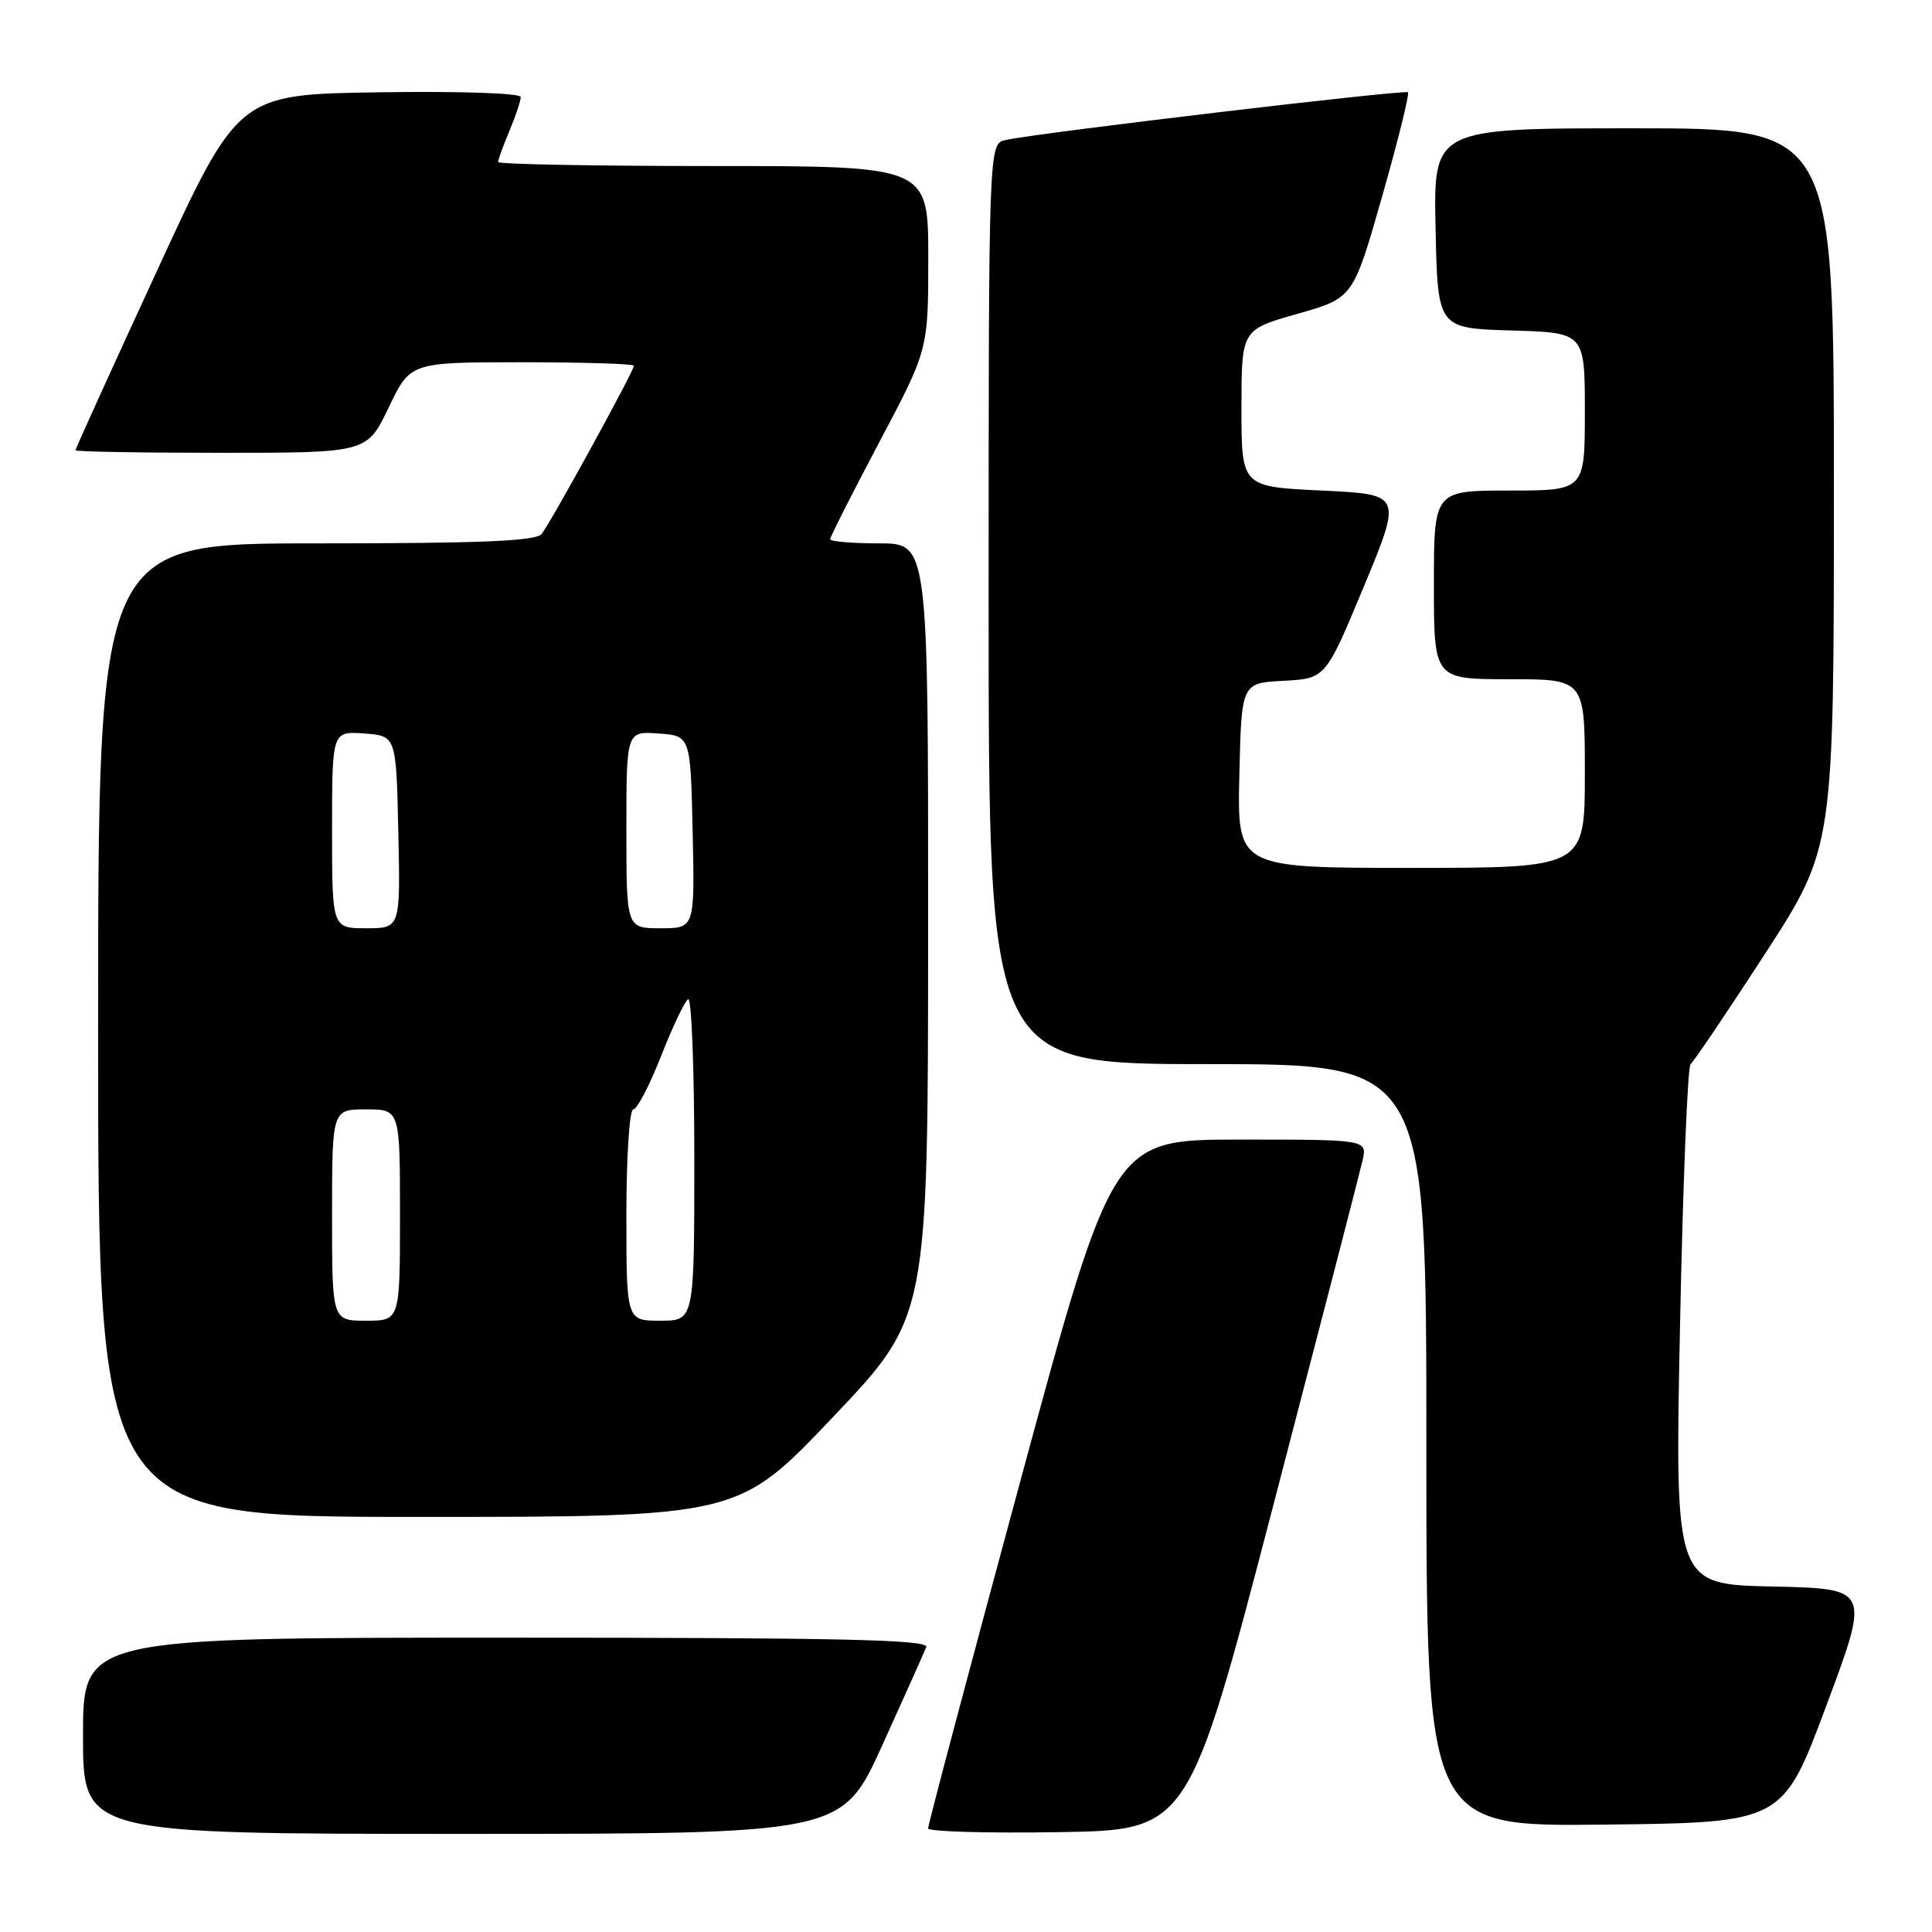 <?xml version="1.0" encoding="UTF-8" standalone="no"?>
<!DOCTYPE svg PUBLIC "-//W3C//DTD SVG 1.1//EN" "http://www.w3.org/Graphics/SVG/1.1/DTD/svg11.dtd" >
<svg xmlns="http://www.w3.org/2000/svg" xmlns:xlink="http://www.w3.org/1999/xlink" version="1.1" viewBox="0 0 256 256">
 <g >
 <path fill="currentColor"
d=" M 116.91 231.25 C 119.84 224.79 122.46 218.94 122.73 218.25 C 123.11 217.26 111.59 217.00 67.11 217.00 C 11.00 217.00 11.00 217.00 11.00 230.00 C 11.00 243.00 11.00 243.00 61.29 243.00 C 111.57 243.00 111.57 243.00 116.91 231.25 Z  M 168.71 199.50 C 174.88 175.85 180.21 155.26 180.55 153.75 C 181.16 151.00 181.16 151.00 164.31 151.00 C 147.46 151.00 147.46 151.00 135.20 196.25 C 128.46 221.14 122.96 241.85 122.98 242.27 C 122.99 242.70 130.76 242.92 140.24 242.77 C 157.49 242.50 157.49 242.50 168.71 199.50 Z  M 242.00 226.00 C 247.79 210.50 247.79 210.50 234.85 210.22 C 221.92 209.94 221.92 209.94 222.61 175.72 C 222.99 156.90 223.62 141.28 224.01 141.00 C 224.40 140.72 228.83 134.16 233.86 126.41 C 243.00 112.31 243.00 112.31 243.00 64.66 C 243.00 17.00 243.00 17.00 216.47 17.00 C 189.94 17.00 189.94 17.00 190.22 30.25 C 190.50 43.50 190.50 43.50 200.25 43.79 C 210.00 44.07 210.00 44.07 210.00 54.54 C 210.00 65.00 210.00 65.00 200.00 65.00 C 190.00 65.00 190.00 65.00 190.00 77.50 C 190.00 90.00 190.00 90.00 200.00 90.00 C 210.00 90.00 210.00 90.00 210.00 102.50 C 210.00 115.00 210.00 115.00 186.97 115.00 C 163.94 115.00 163.94 115.00 164.22 102.75 C 164.50 90.50 164.50 90.50 170.08 90.21 C 175.65 89.91 175.65 89.91 180.72 77.71 C 185.79 65.50 185.79 65.50 175.14 65.00 C 164.50 64.50 164.50 64.50 164.50 54.10 C 164.50 43.69 164.50 43.69 171.90 41.59 C 179.30 39.49 179.30 39.49 183.13 26.06 C 185.24 18.67 186.78 12.45 186.56 12.23 C 186.17 11.84 137.65 17.59 133.25 18.55 C 131.00 19.04 131.00 19.04 131.00 80.02 C 131.00 141.00 131.00 141.00 160.00 141.00 C 189.00 141.00 189.00 141.00 189.00 191.52 C 189.00 242.04 189.00 242.04 212.61 241.77 C 236.22 241.50 236.22 241.50 242.00 226.00 Z  M 110.39 187.75 C 122.97 174.50 122.97 174.50 122.98 123.25 C 123.00 72.00 123.00 72.00 116.50 72.00 C 112.92 72.00 110.00 71.75 110.00 71.45 C 110.00 71.15 112.92 65.37 116.50 58.61 C 123.00 46.33 123.00 46.33 123.00 34.16 C 123.00 22.00 123.00 22.00 94.50 22.00 C 78.82 22.00 66.00 21.76 66.00 21.47 C 66.00 21.18 66.67 19.32 67.50 17.35 C 68.33 15.37 69.00 13.35 69.00 12.86 C 69.00 12.34 60.91 12.07 50.29 12.23 C 31.57 12.50 31.57 12.50 20.79 35.91 C 14.85 48.78 10.00 59.47 10.00 59.66 C 10.00 59.85 18.69 60.00 29.32 60.00 C 48.63 60.00 48.63 60.00 51.50 54.00 C 54.37 48.00 54.37 48.00 69.18 48.00 C 77.33 48.00 84.00 48.21 84.00 48.46 C 84.00 49.16 72.95 69.31 71.77 70.75 C 71.00 71.70 63.77 72.00 41.88 72.00 C 13.00 72.00 13.00 72.00 13.00 136.50 C 13.00 201.00 13.00 201.00 55.41 201.00 C 97.82 201.00 97.82 201.00 110.39 187.75 Z  M 44.00 161.00 C 44.00 147.00 44.00 147.00 48.50 147.00 C 53.00 147.00 53.00 147.00 53.00 161.00 C 53.00 175.00 53.00 175.00 48.50 175.00 C 44.00 175.00 44.00 175.00 44.00 161.00 Z  M 83.00 161.00 C 83.00 153.24 83.41 147.00 83.91 147.00 C 84.41 147.00 86.07 143.83 87.59 139.95 C 89.11 136.07 90.73 132.67 91.18 132.39 C 91.63 132.11 92.00 141.58 92.00 153.44 C 92.00 175.00 92.00 175.00 87.50 175.00 C 83.00 175.00 83.00 175.00 83.00 161.00 Z  M 44.00 109.94 C 44.00 96.89 44.00 96.89 48.25 97.19 C 52.50 97.50 52.50 97.50 52.78 110.25 C 53.06 123.00 53.06 123.00 48.53 123.00 C 44.00 123.00 44.00 123.00 44.00 109.94 Z  M 83.00 109.94 C 83.00 96.89 83.00 96.89 87.25 97.19 C 91.50 97.50 91.50 97.50 91.78 110.25 C 92.06 123.00 92.06 123.00 87.53 123.00 C 83.00 123.00 83.00 123.00 83.00 109.94 Z "/>
</g>
</svg>